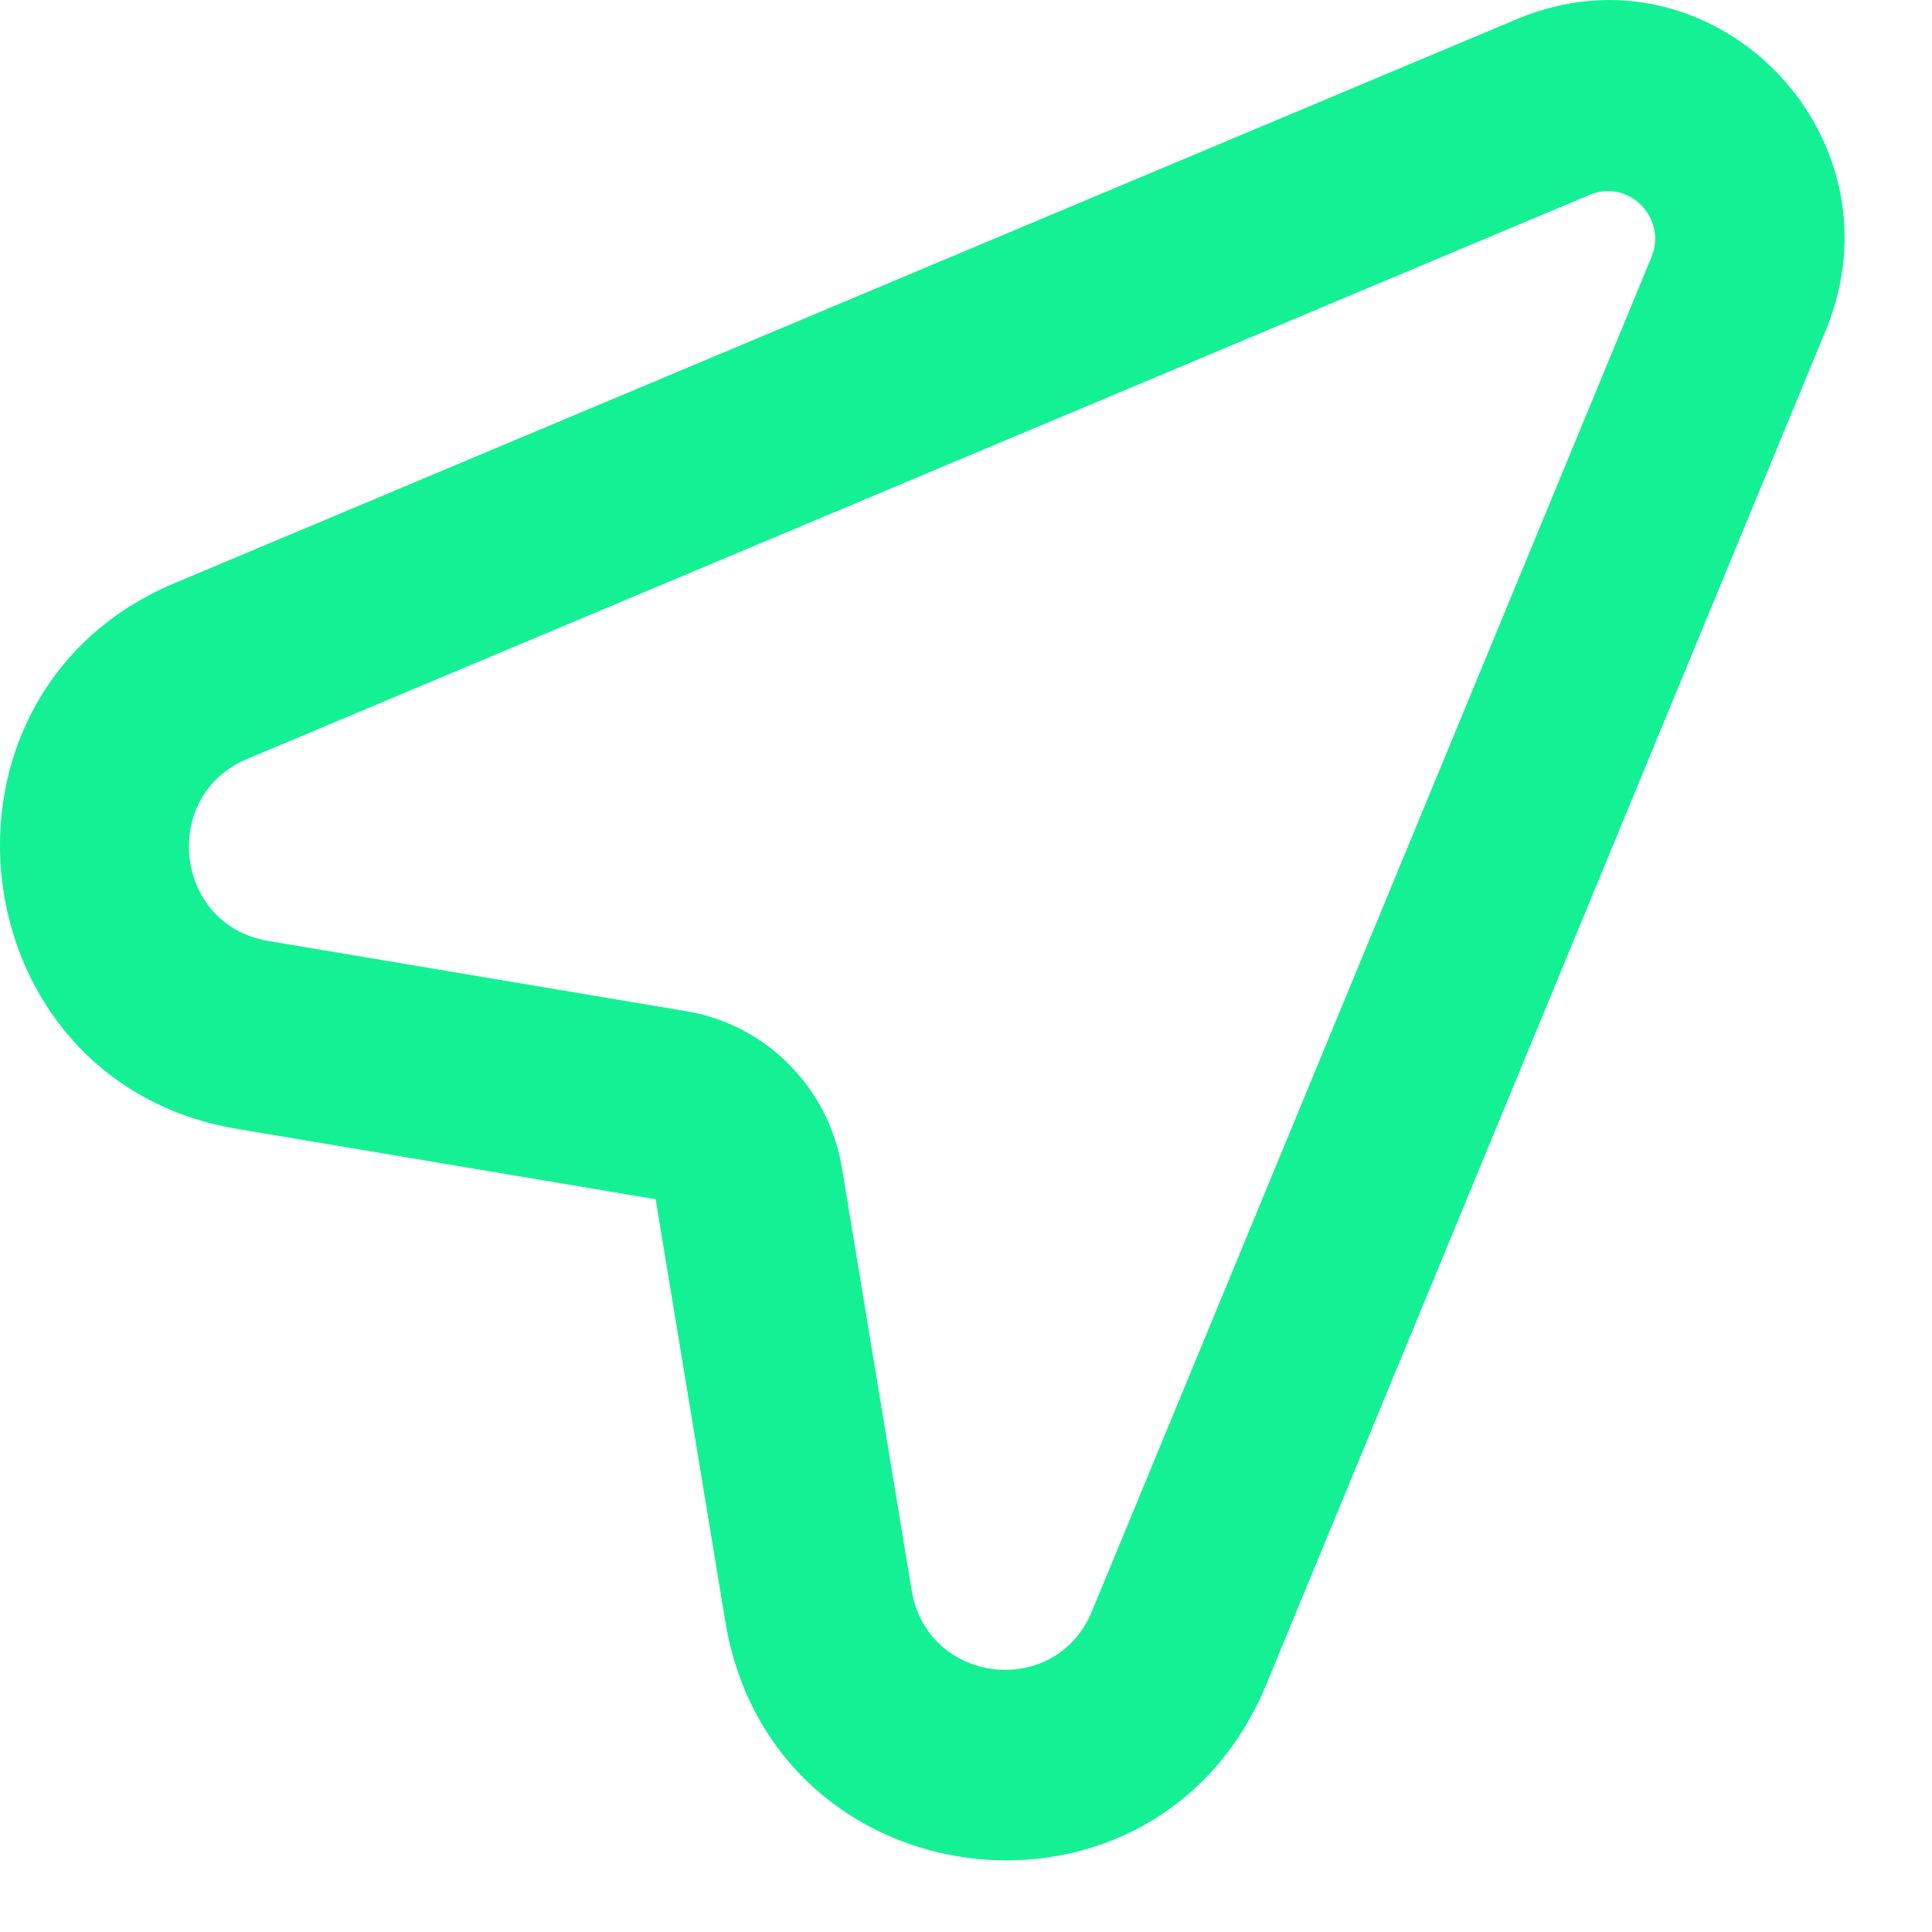<svg width="14" height="14" viewBox="0 0 14 14" fill="none" xmlns="http://www.w3.org/2000/svg">
<path fill-rule="evenodd" clip-rule="evenodd" d="M10.993 0.138C12.403 -0.455 13.818 0.972 13.23 2.394L9.176 12.206C8.384 14.125 5.595 13.801 5.256 11.75L4.751 8.69L1.716 8.18C-0.317 7.838 -0.639 5.026 1.264 4.226L10.993 0.138ZM11.967 1.863C12.084 1.579 11.801 1.293 11.519 1.412L1.79 5.5C1.156 5.767 1.263 6.704 1.941 6.818L4.976 7.328C5.552 7.425 6.004 7.881 6.101 8.463L6.606 11.523C6.719 12.207 7.649 12.315 7.913 11.675L11.967 1.863Z" fill="#14F195"/>
</svg>
